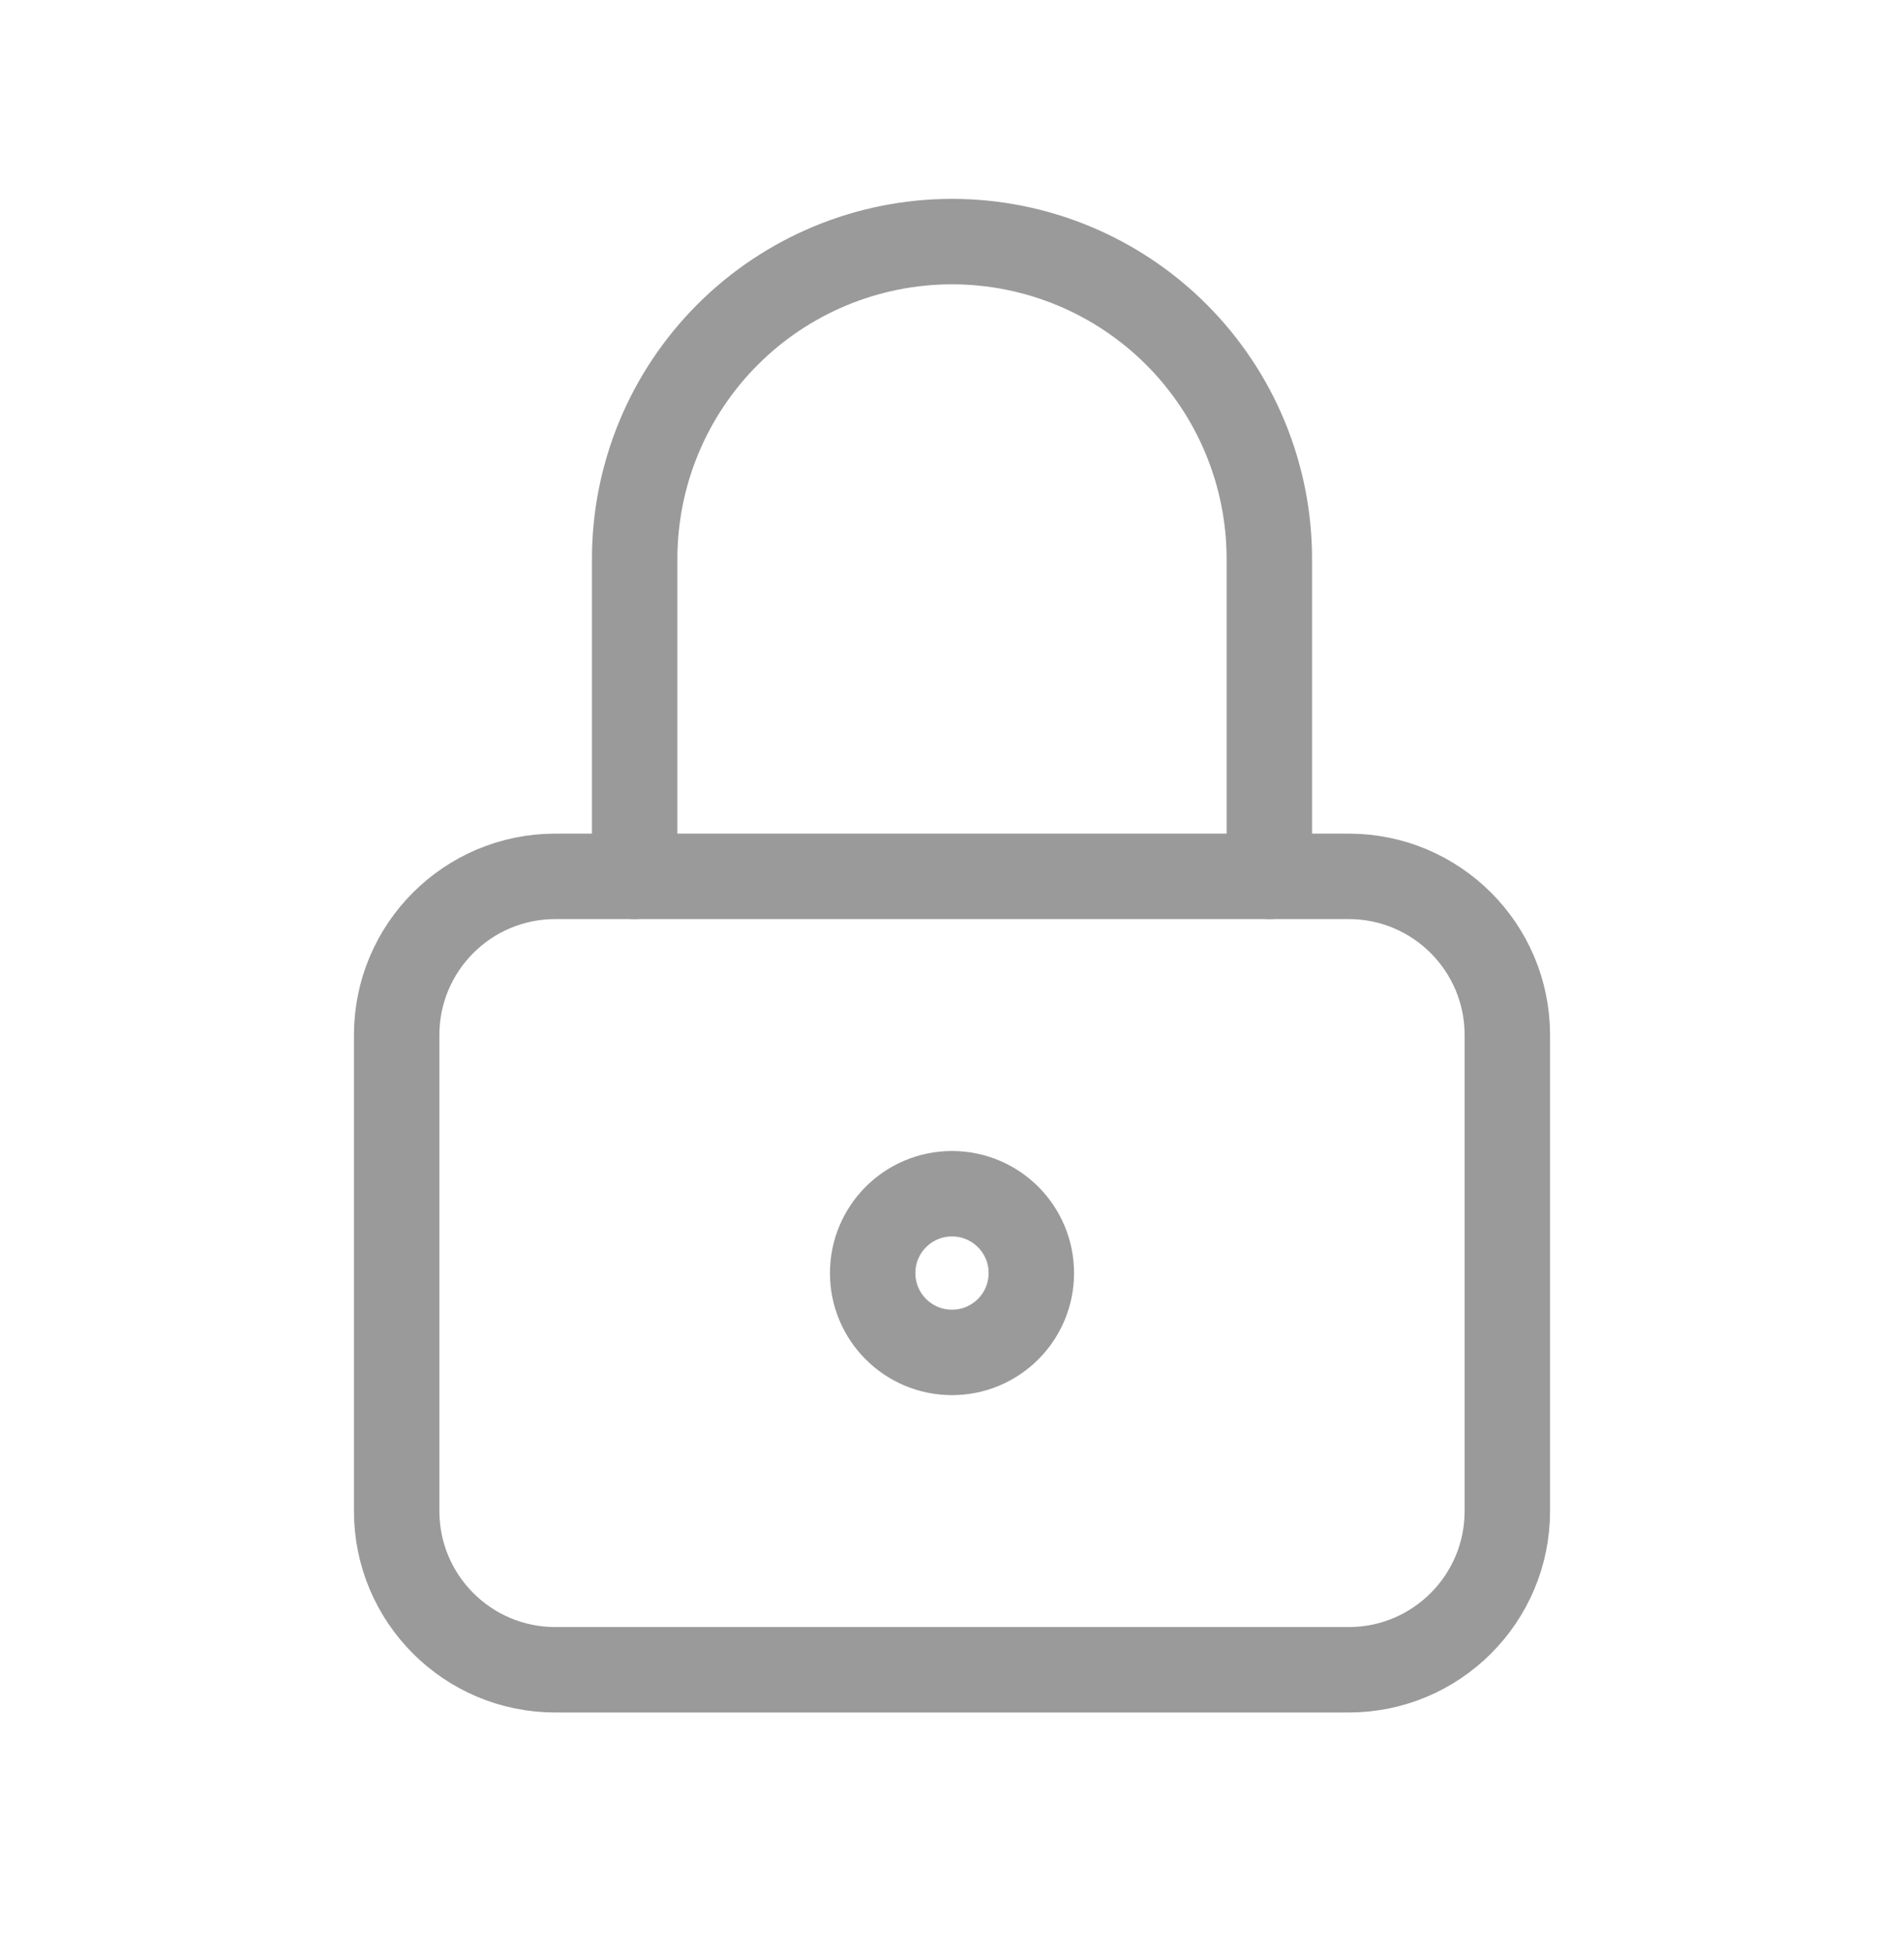 <svg width="39" height="40" viewBox="0 0 39 40" fill="none" xmlns="http://www.w3.org/2000/svg">
<g clip-path="url(#clip0_1440_8927)">
<path d="M27.625 17.948H11.375C9.58 17.948 8.125 19.403 8.125 21.198V30.948C8.125 32.743 9.58 34.198 11.375 34.198H27.625C29.42 34.198 30.875 32.743 30.875 30.948V21.198C30.875 19.403 29.42 17.948 27.625 17.948Z" stroke="#9A9A9A" stroke-width="1.75" stroke-linecap="round" stroke-linejoin="round"/>
<path d="M19.5 27.698C20.398 27.698 21.125 26.971 21.125 26.073C21.125 25.176 20.398 24.448 19.5 24.448C18.602 24.448 17.875 25.176 17.875 26.073C17.875 26.971 18.602 27.698 19.5 27.698Z" stroke="#9A9A9A" stroke-width="1.75" stroke-linecap="round" stroke-linejoin="round"/>
<path d="M13 17.948V11.448C13 9.724 13.685 8.071 14.904 6.852C16.123 5.633 17.776 4.948 19.5 4.948C21.224 4.948 22.877 5.633 24.096 6.852C25.315 8.071 26 9.724 26 11.448V17.948" stroke="#9A9A9A" stroke-width="1.75" stroke-linecap="round" stroke-linejoin="round"/>
</g>
<defs>
<clipPath id="clip0_1440_8927">
<rect width="39" height="39" fill="white" transform="translate(0 0.073)"/>
</clipPath>
</defs>
</svg>
